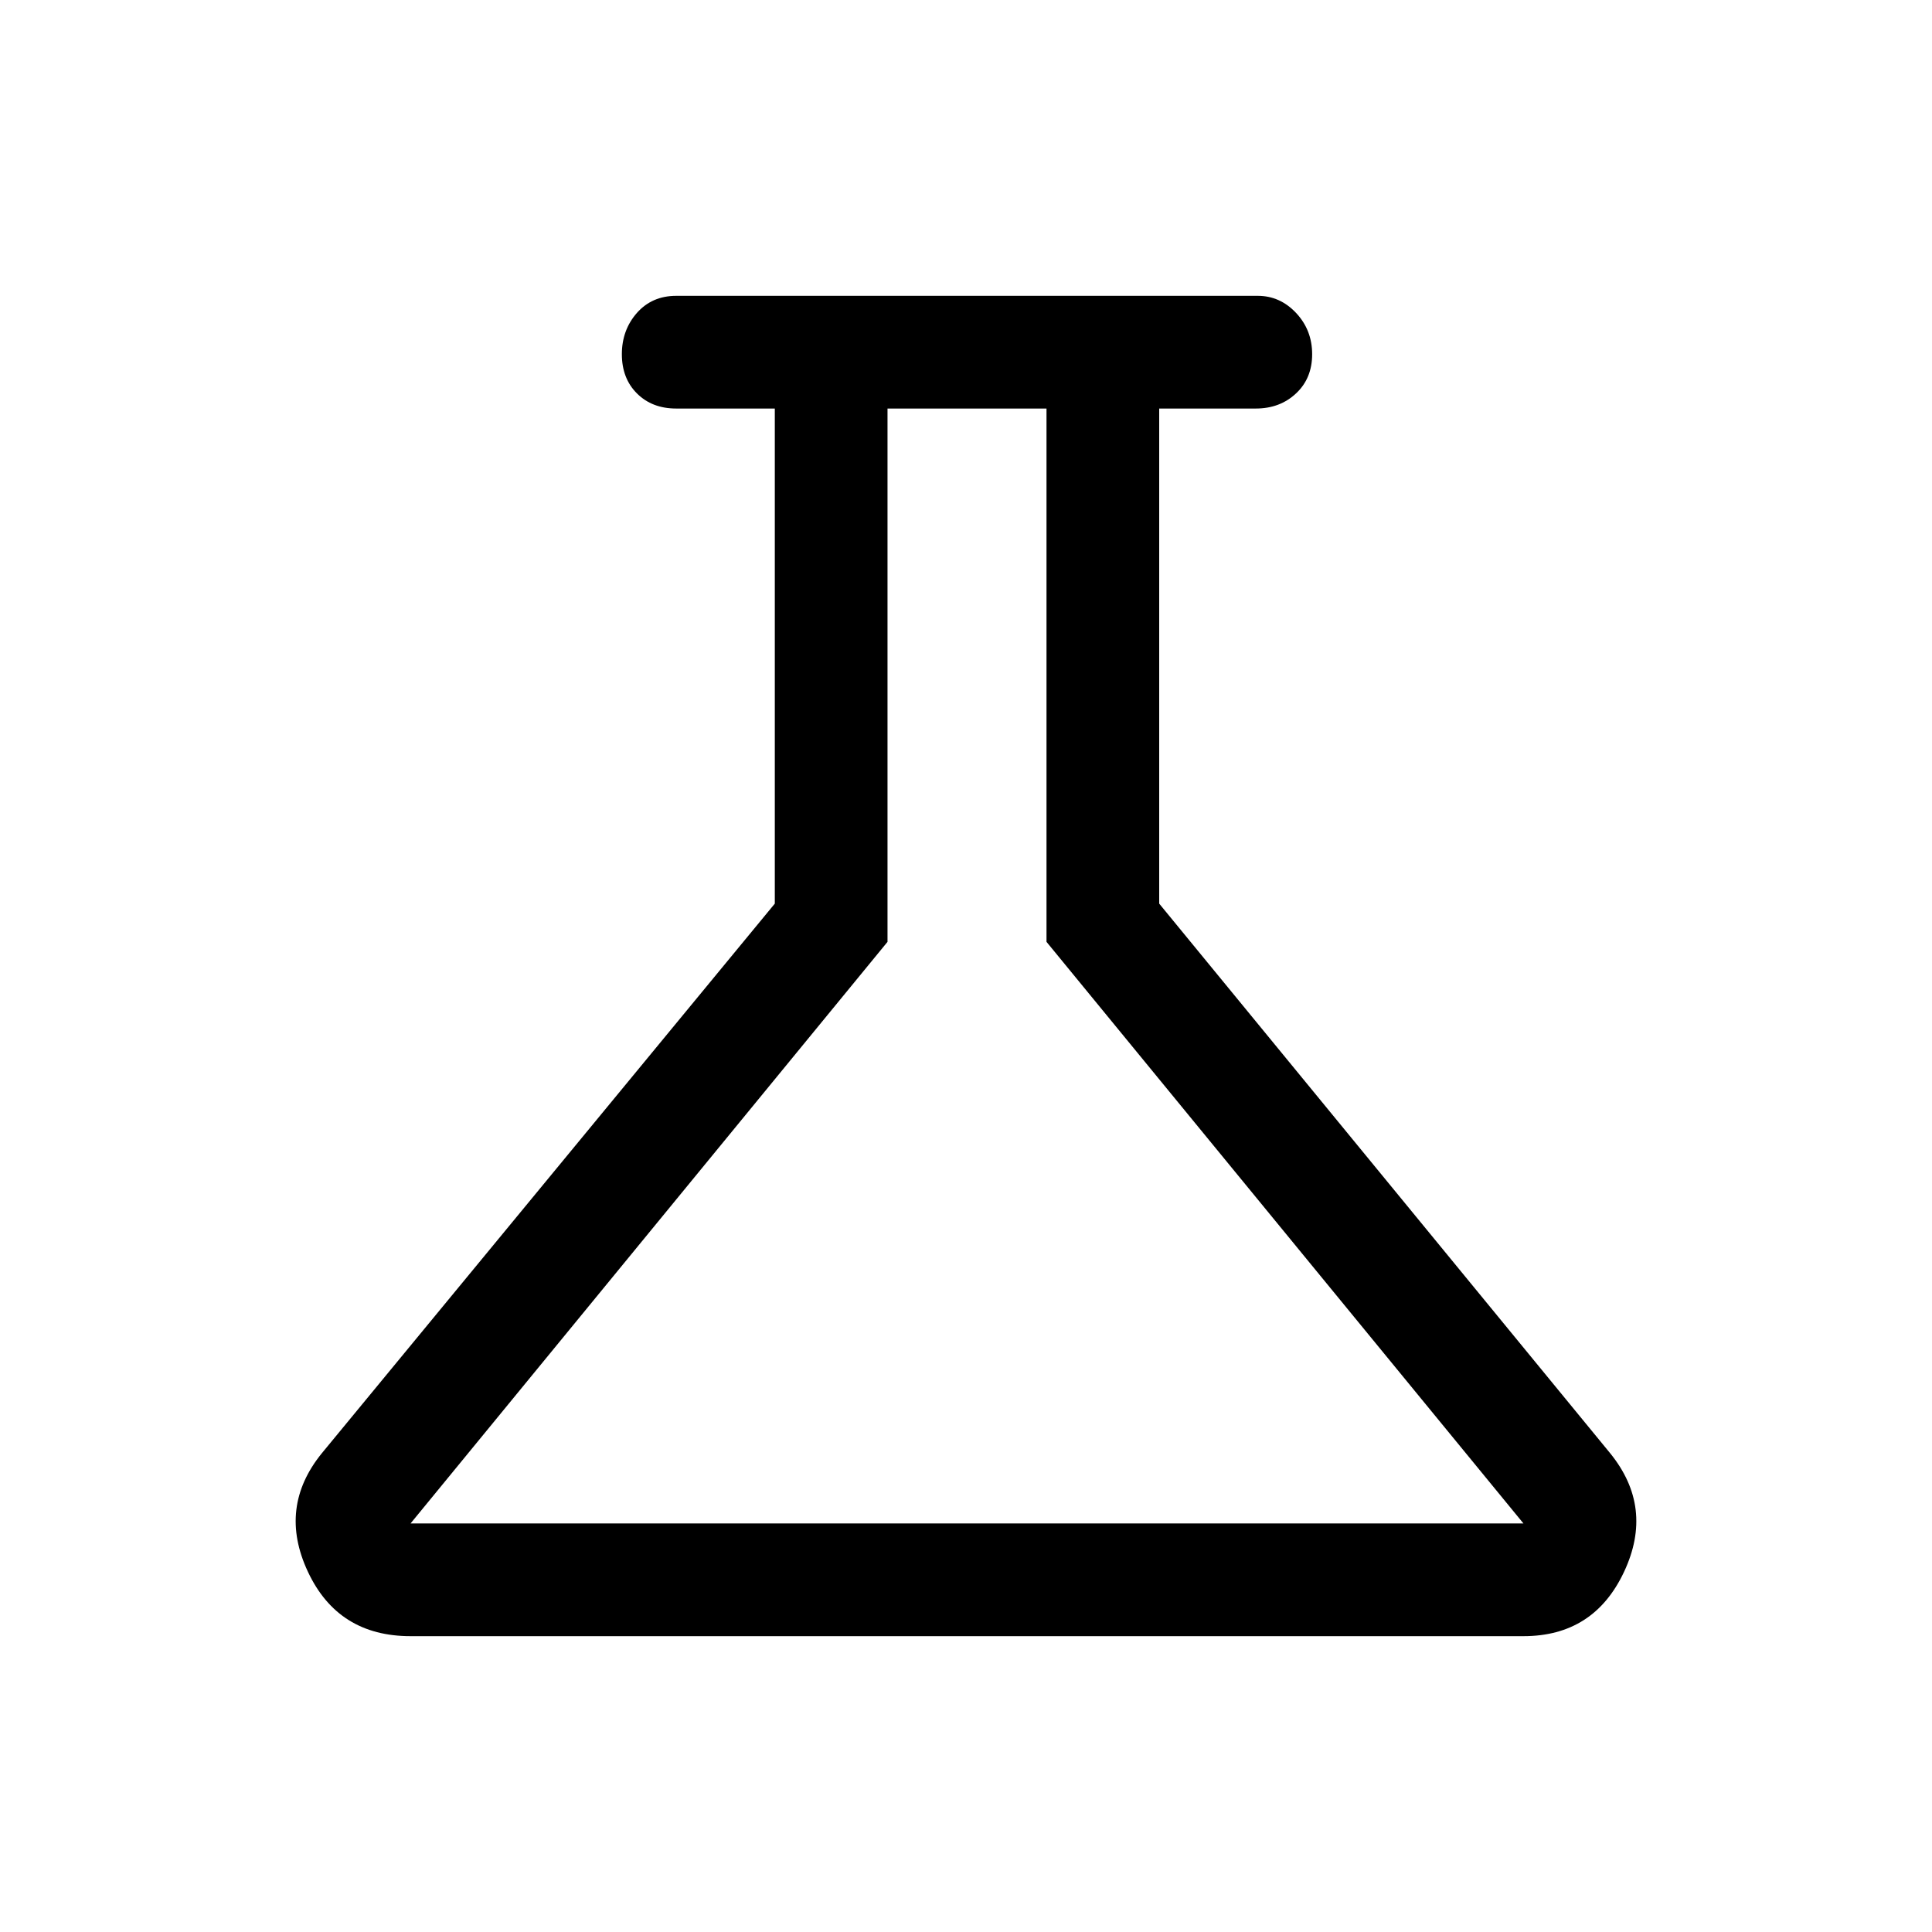<svg xmlns="http://www.w3.org/2000/svg" height="24" width="24"><path d="M5.1 20.325Q4.2 20.325 3.825 19.525Q3.45 18.725 4 18.05L9.625 11.225V5.075H8.4Q8.1 5.075 7.912 4.887Q7.725 4.7 7.725 4.4Q7.725 4.1 7.912 3.887Q8.1 3.675 8.4 3.675H15.625Q15.9 3.675 16.1 3.887Q16.3 4.1 16.3 4.4Q16.3 4.7 16.1 4.887Q15.9 5.075 15.6 5.075H14.4V11.225L20 18.05Q20.55 18.725 20.175 19.525Q19.8 20.325 18.925 20.325ZM5.1 18.925H18.925L13 11.7V5.075H11.025V11.7ZM12.025 12Z"/></svg>